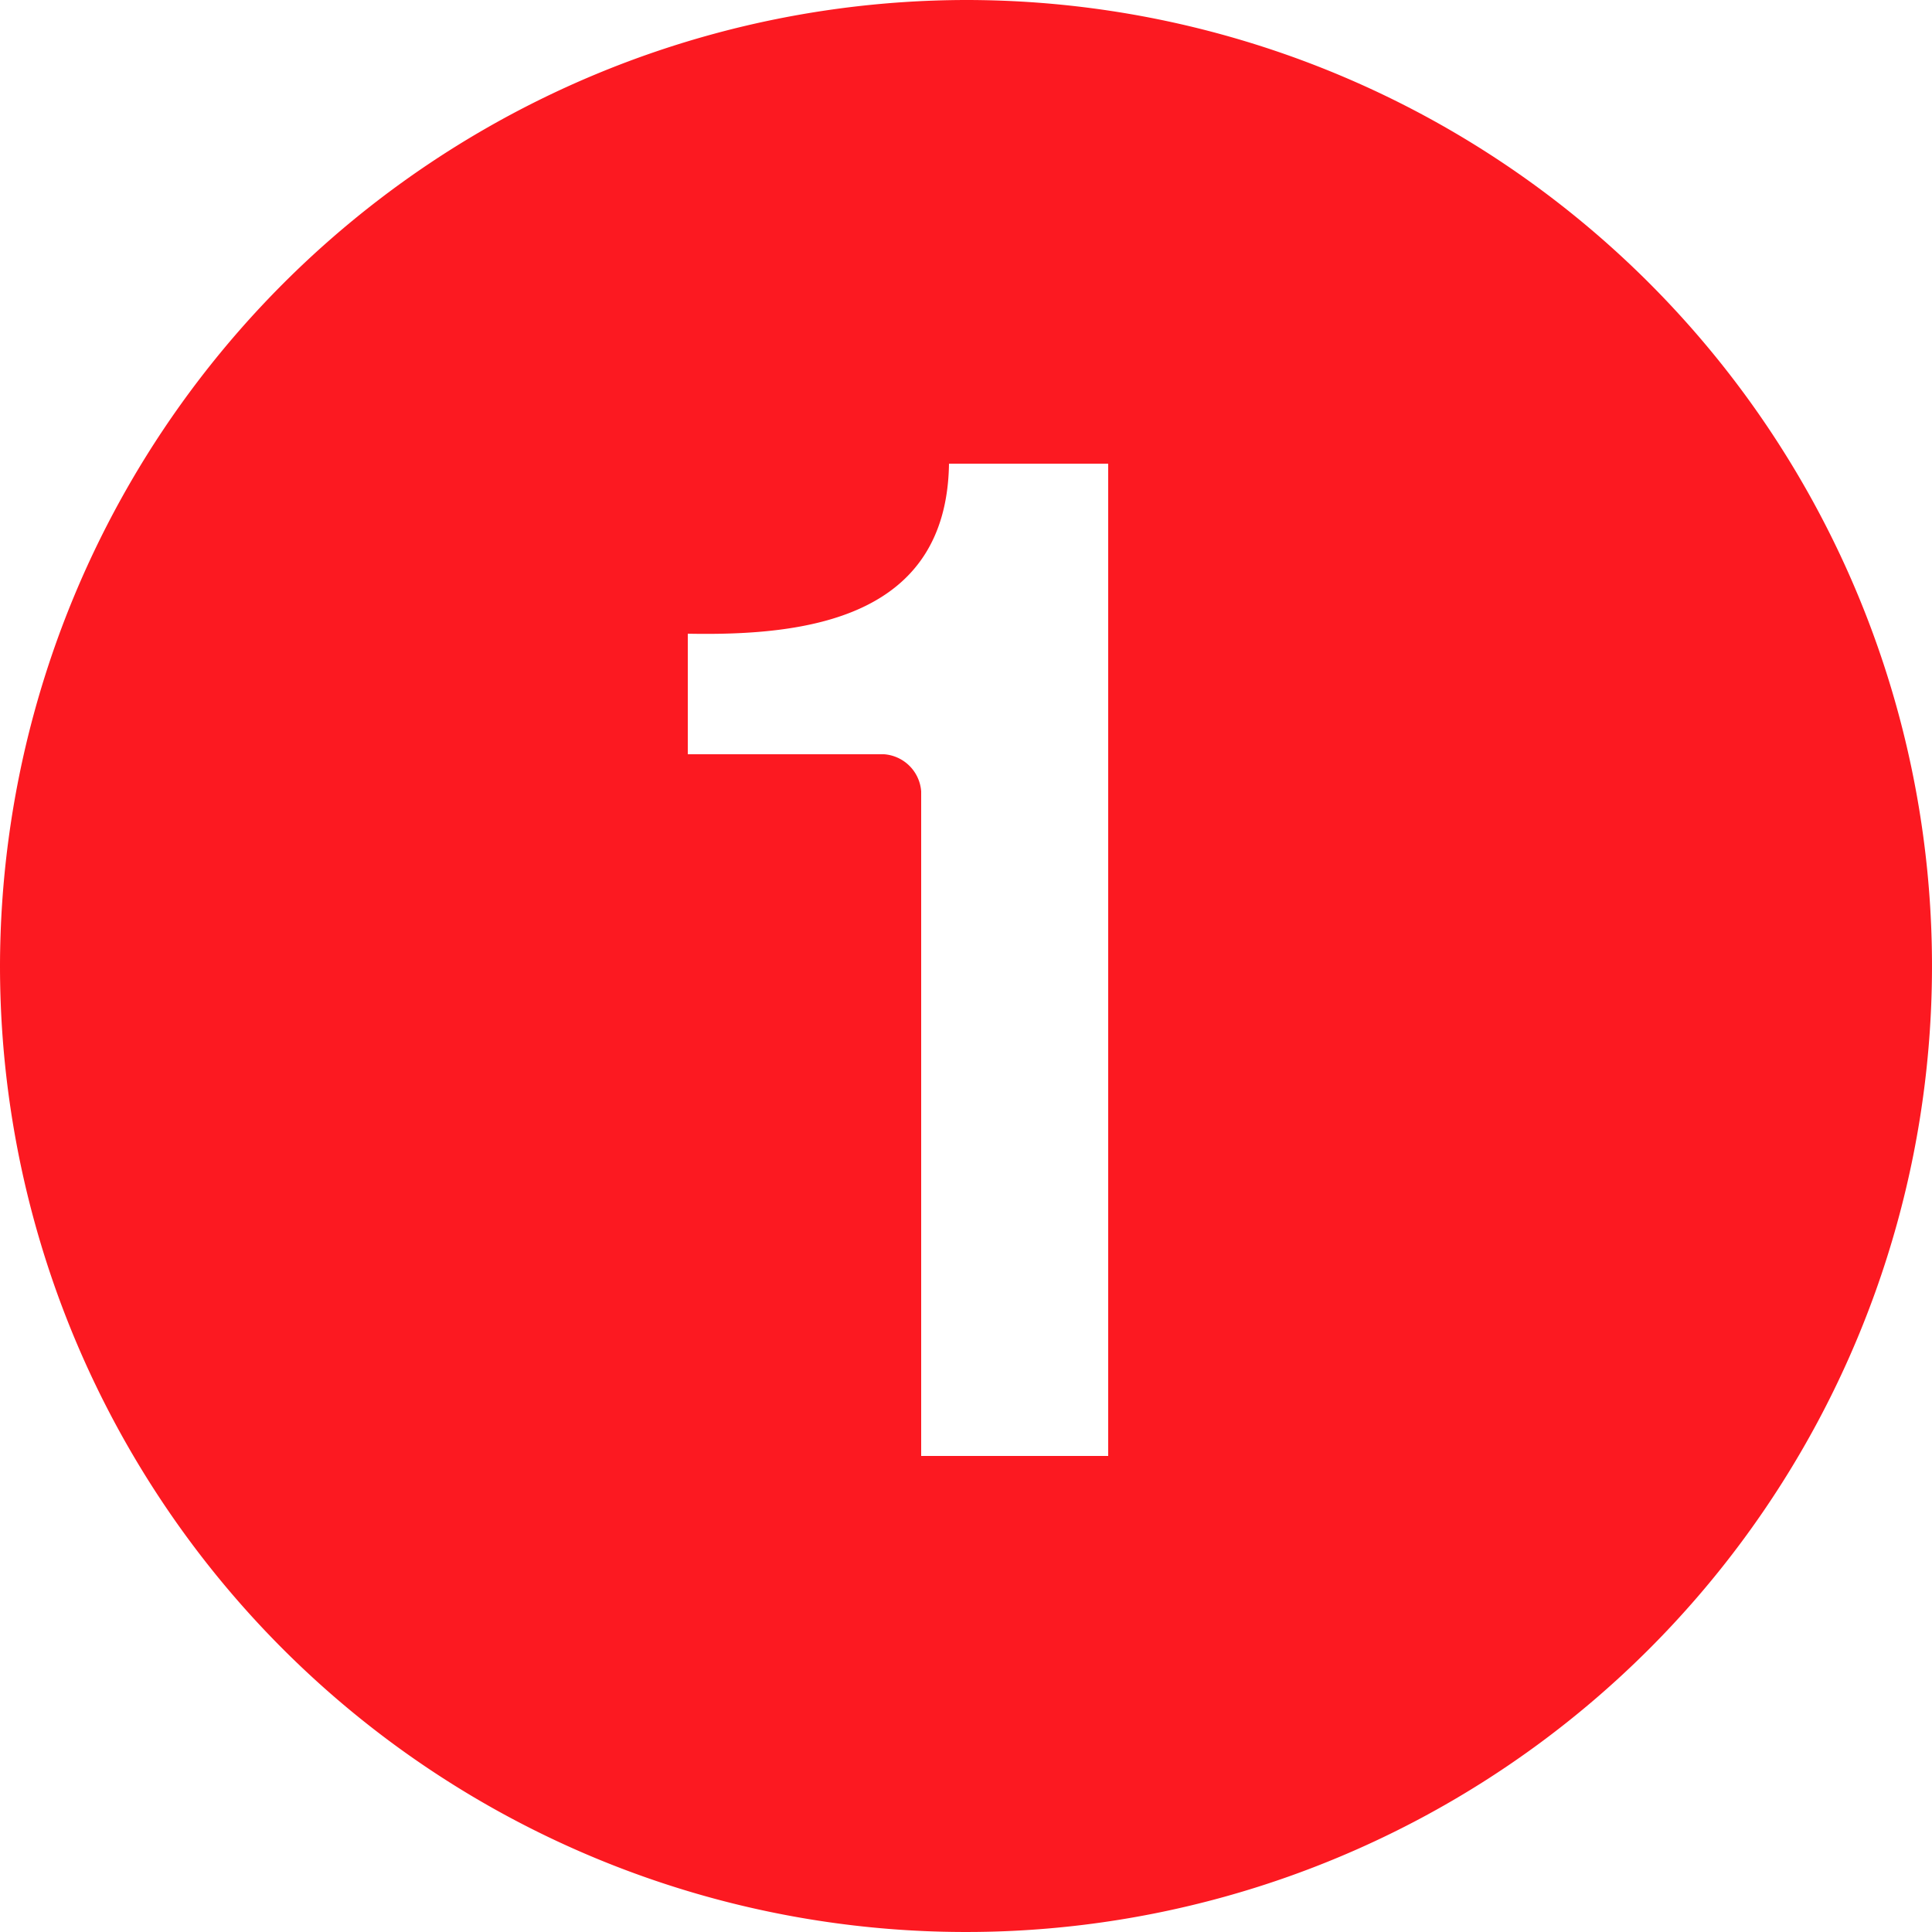 <svg id="Layer_1" data-name="Layer 1" xmlns="http://www.w3.org/2000/svg" viewBox="0 0 25 25"><defs><style>.cls-1{fill:#fc1921;}</style></defs><path class="cls-1" d="M12.5,0A12.5,12.5,0,1,1,0,12.5,12.52,12.52,0,0,1,12.5,0M8.9,8.2V9.76h2.54a.52.52,0,0,1,.48.48v8.6h2.42V6H12.28C12.25,8,10.44,8.23,8.9,8.2"/></svg>